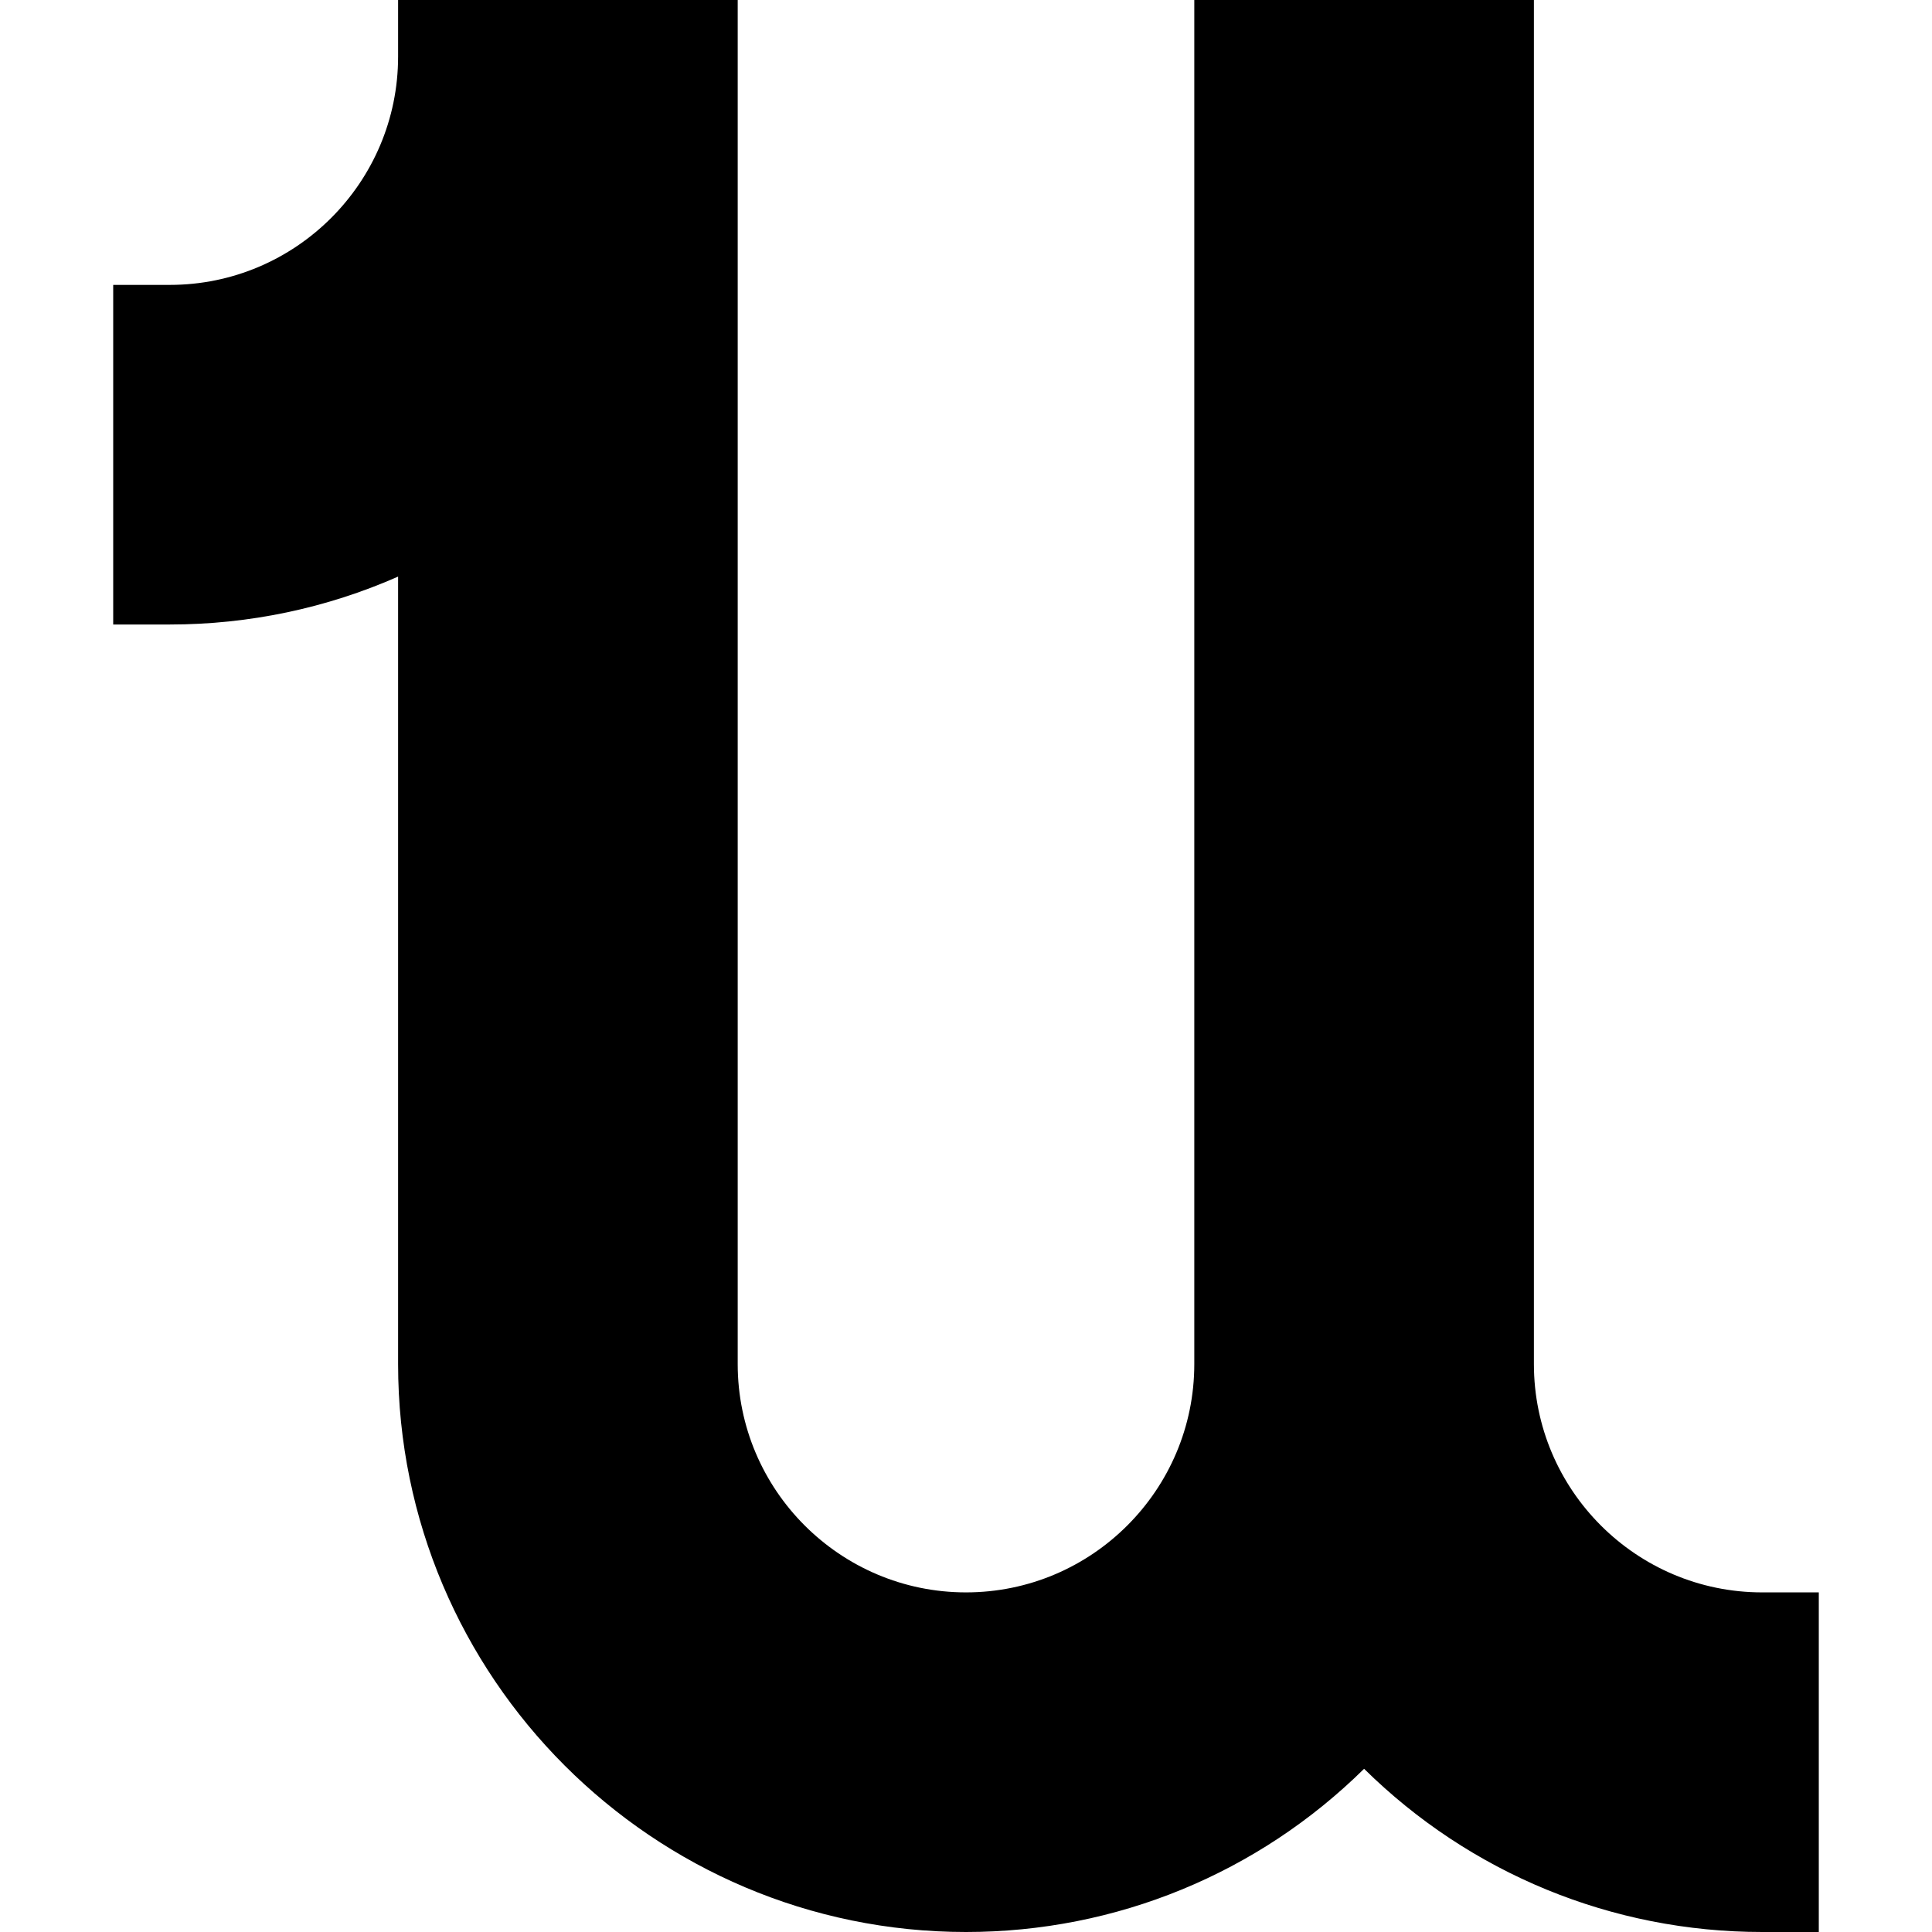 <svg id="Capa_1" enable-background="new 0 0 512 512" height="512" viewBox="0 0 512 512" width="512" xmlns="http://www.w3.org/2000/svg"><g><path d="m467 422c-33.36 0-60.5-27.141-60.5-60.5v-361.5h-90v361.5c0 33.359-27.14 60.5-60.5 60.5s-60.5-27.141-60.5-60.5v-361.5h-90v15c0 33.359-27.14 60.5-60.5 60.5h-15v90h15c21.021 0 41.546-4.341 60.5-12.695v208.695c0 82.986 67.514 150.5 150.5 150.5 39.854 0 77.443-15.577 105.5-43.252 28.057 27.675 65.646 43.252 105.5 43.252h15v-90z"/></g></svg>